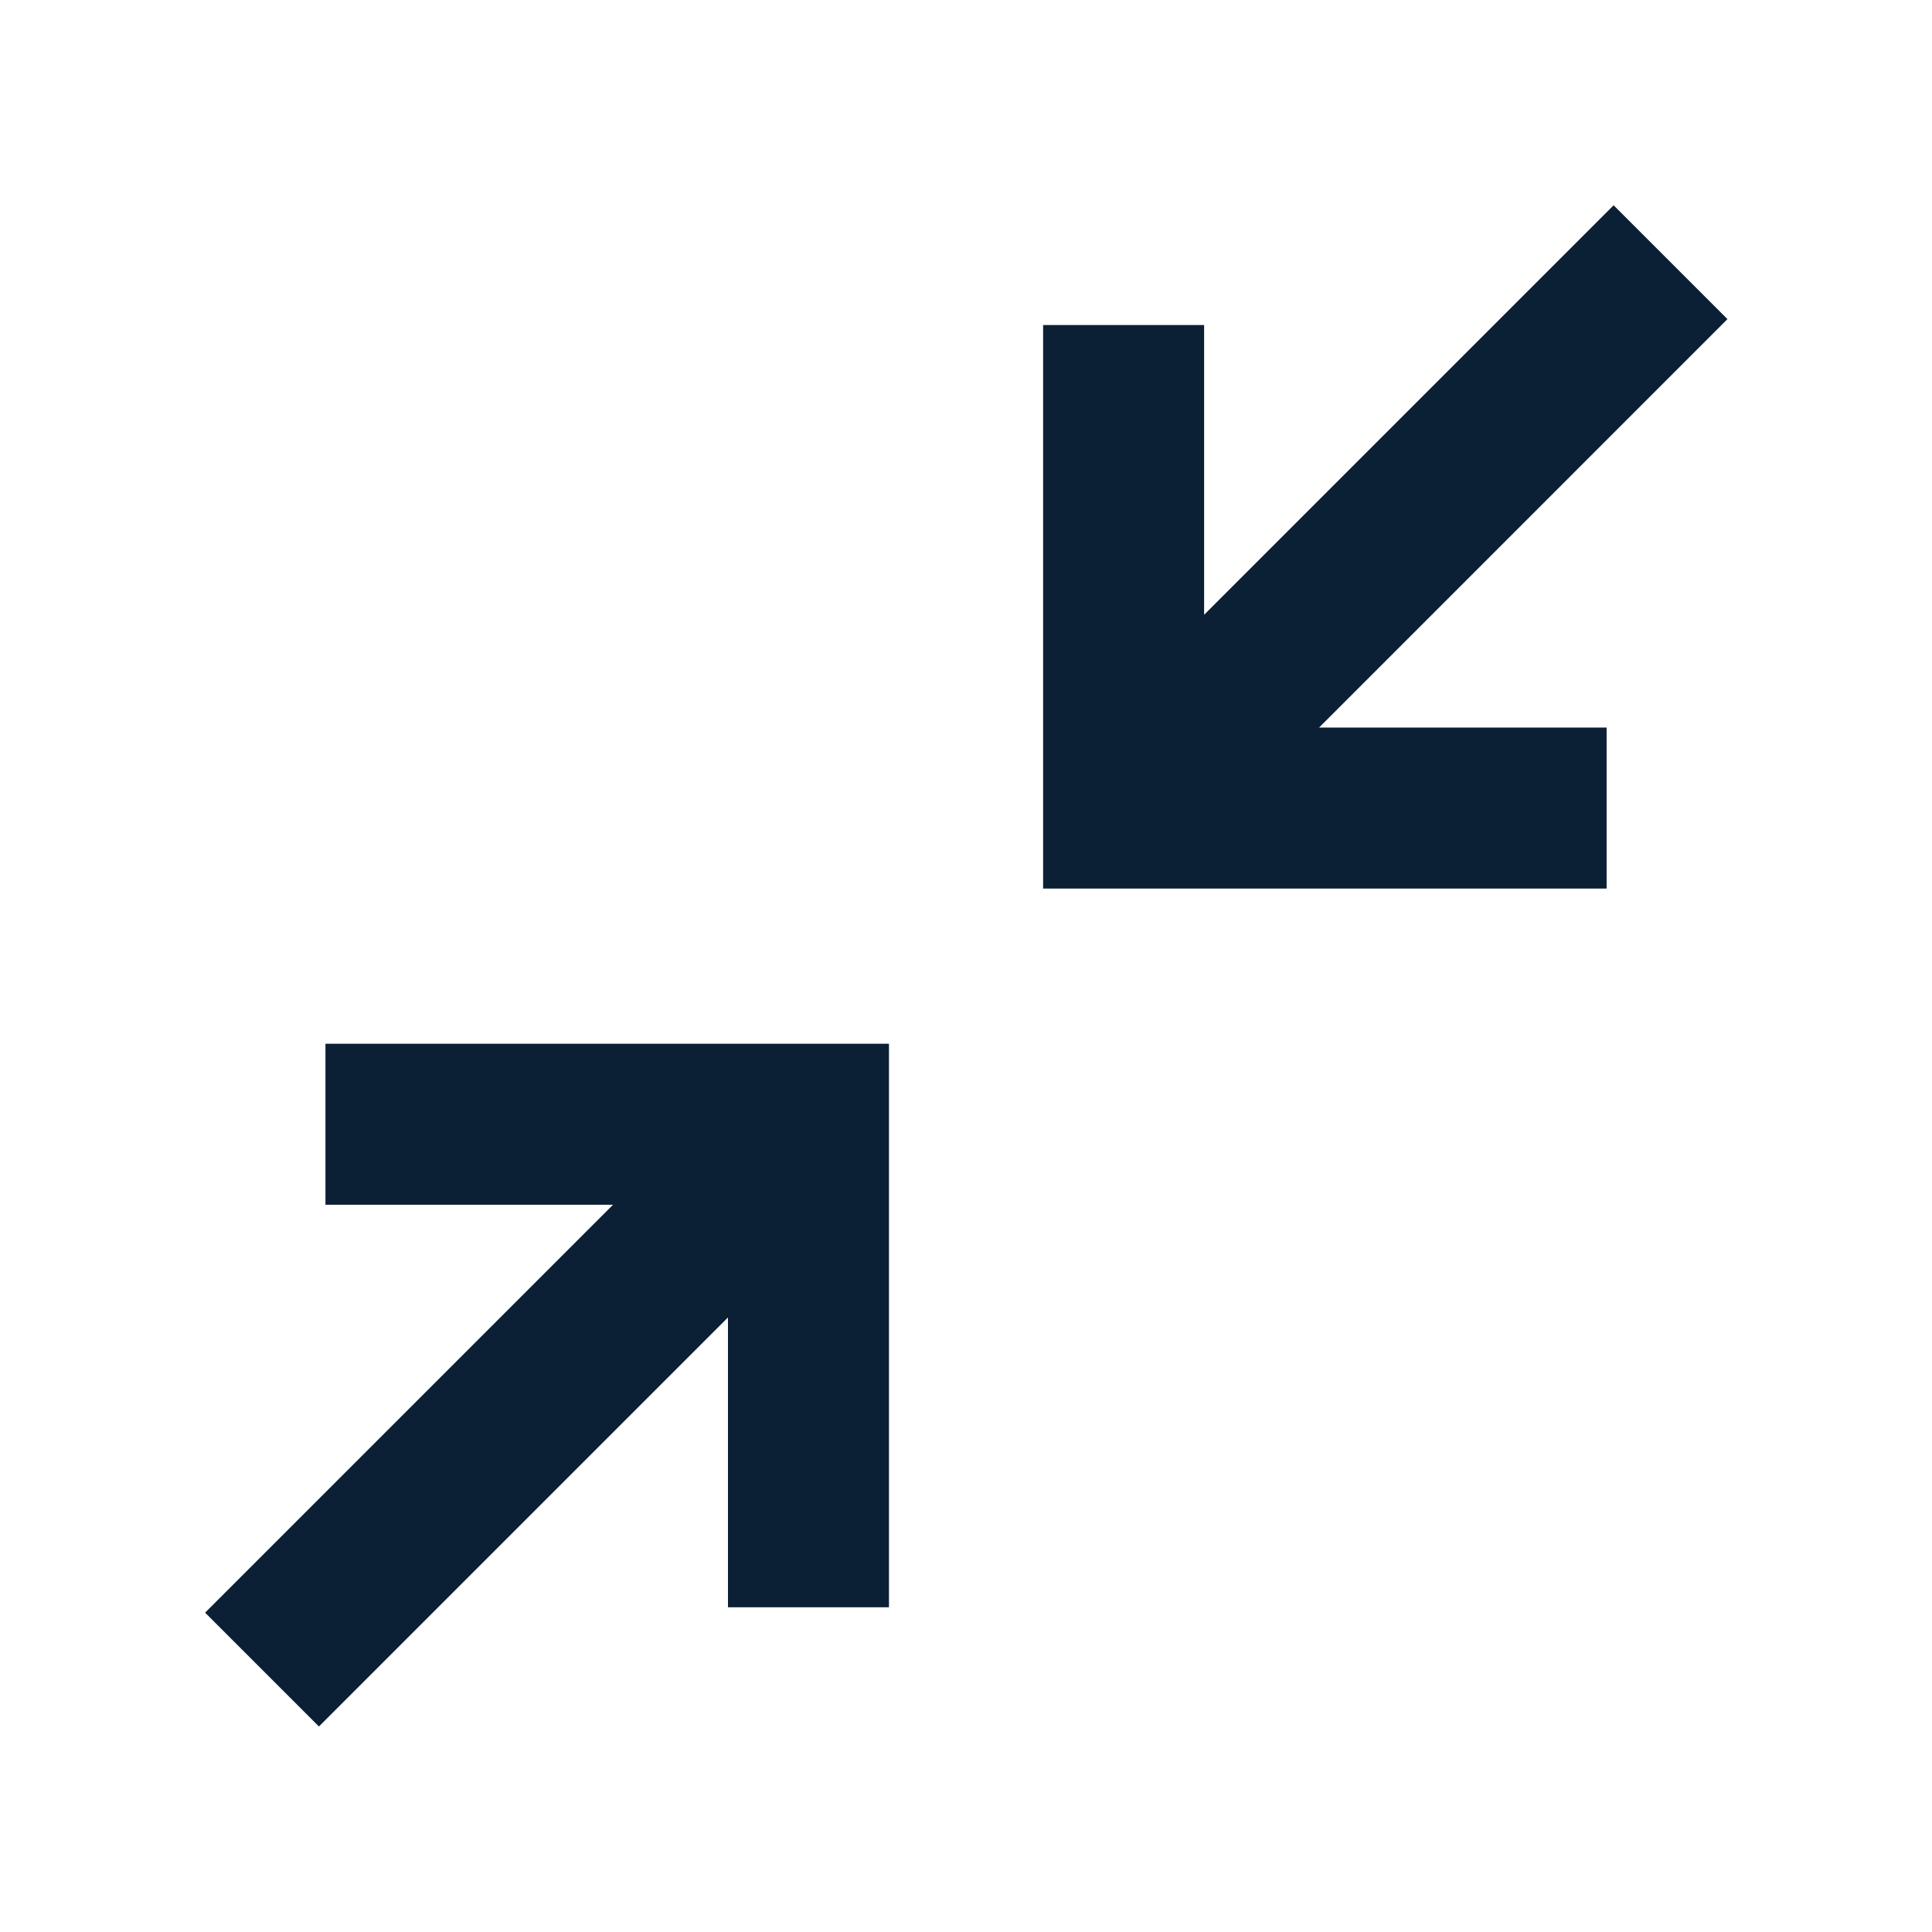 <svg xmlns="http://www.w3.org/2000/svg" width="24" height="24" viewBox="0 0 24 24" fill="none"><rect width="24" height="24" fill="none"/>
<path d="M21.459 3.964L16.386 9.038L19.958 9.038V11.038L12.958 11.038L12.958 4.038L14.958 4.038L14.958 7.637L20.045 2.55L21.459 3.964Z" fill="#0B1F35"/>
<path d="M4.043 12.966V14.966H7.615L2.548 20.033L3.962 21.447L9.043 16.366L9.043 19.966H11.043V12.966L9.617 12.966L9.616 12.965L9.615 12.966L4.043 12.966Z" fill="#0B1F35"/>
</svg>
